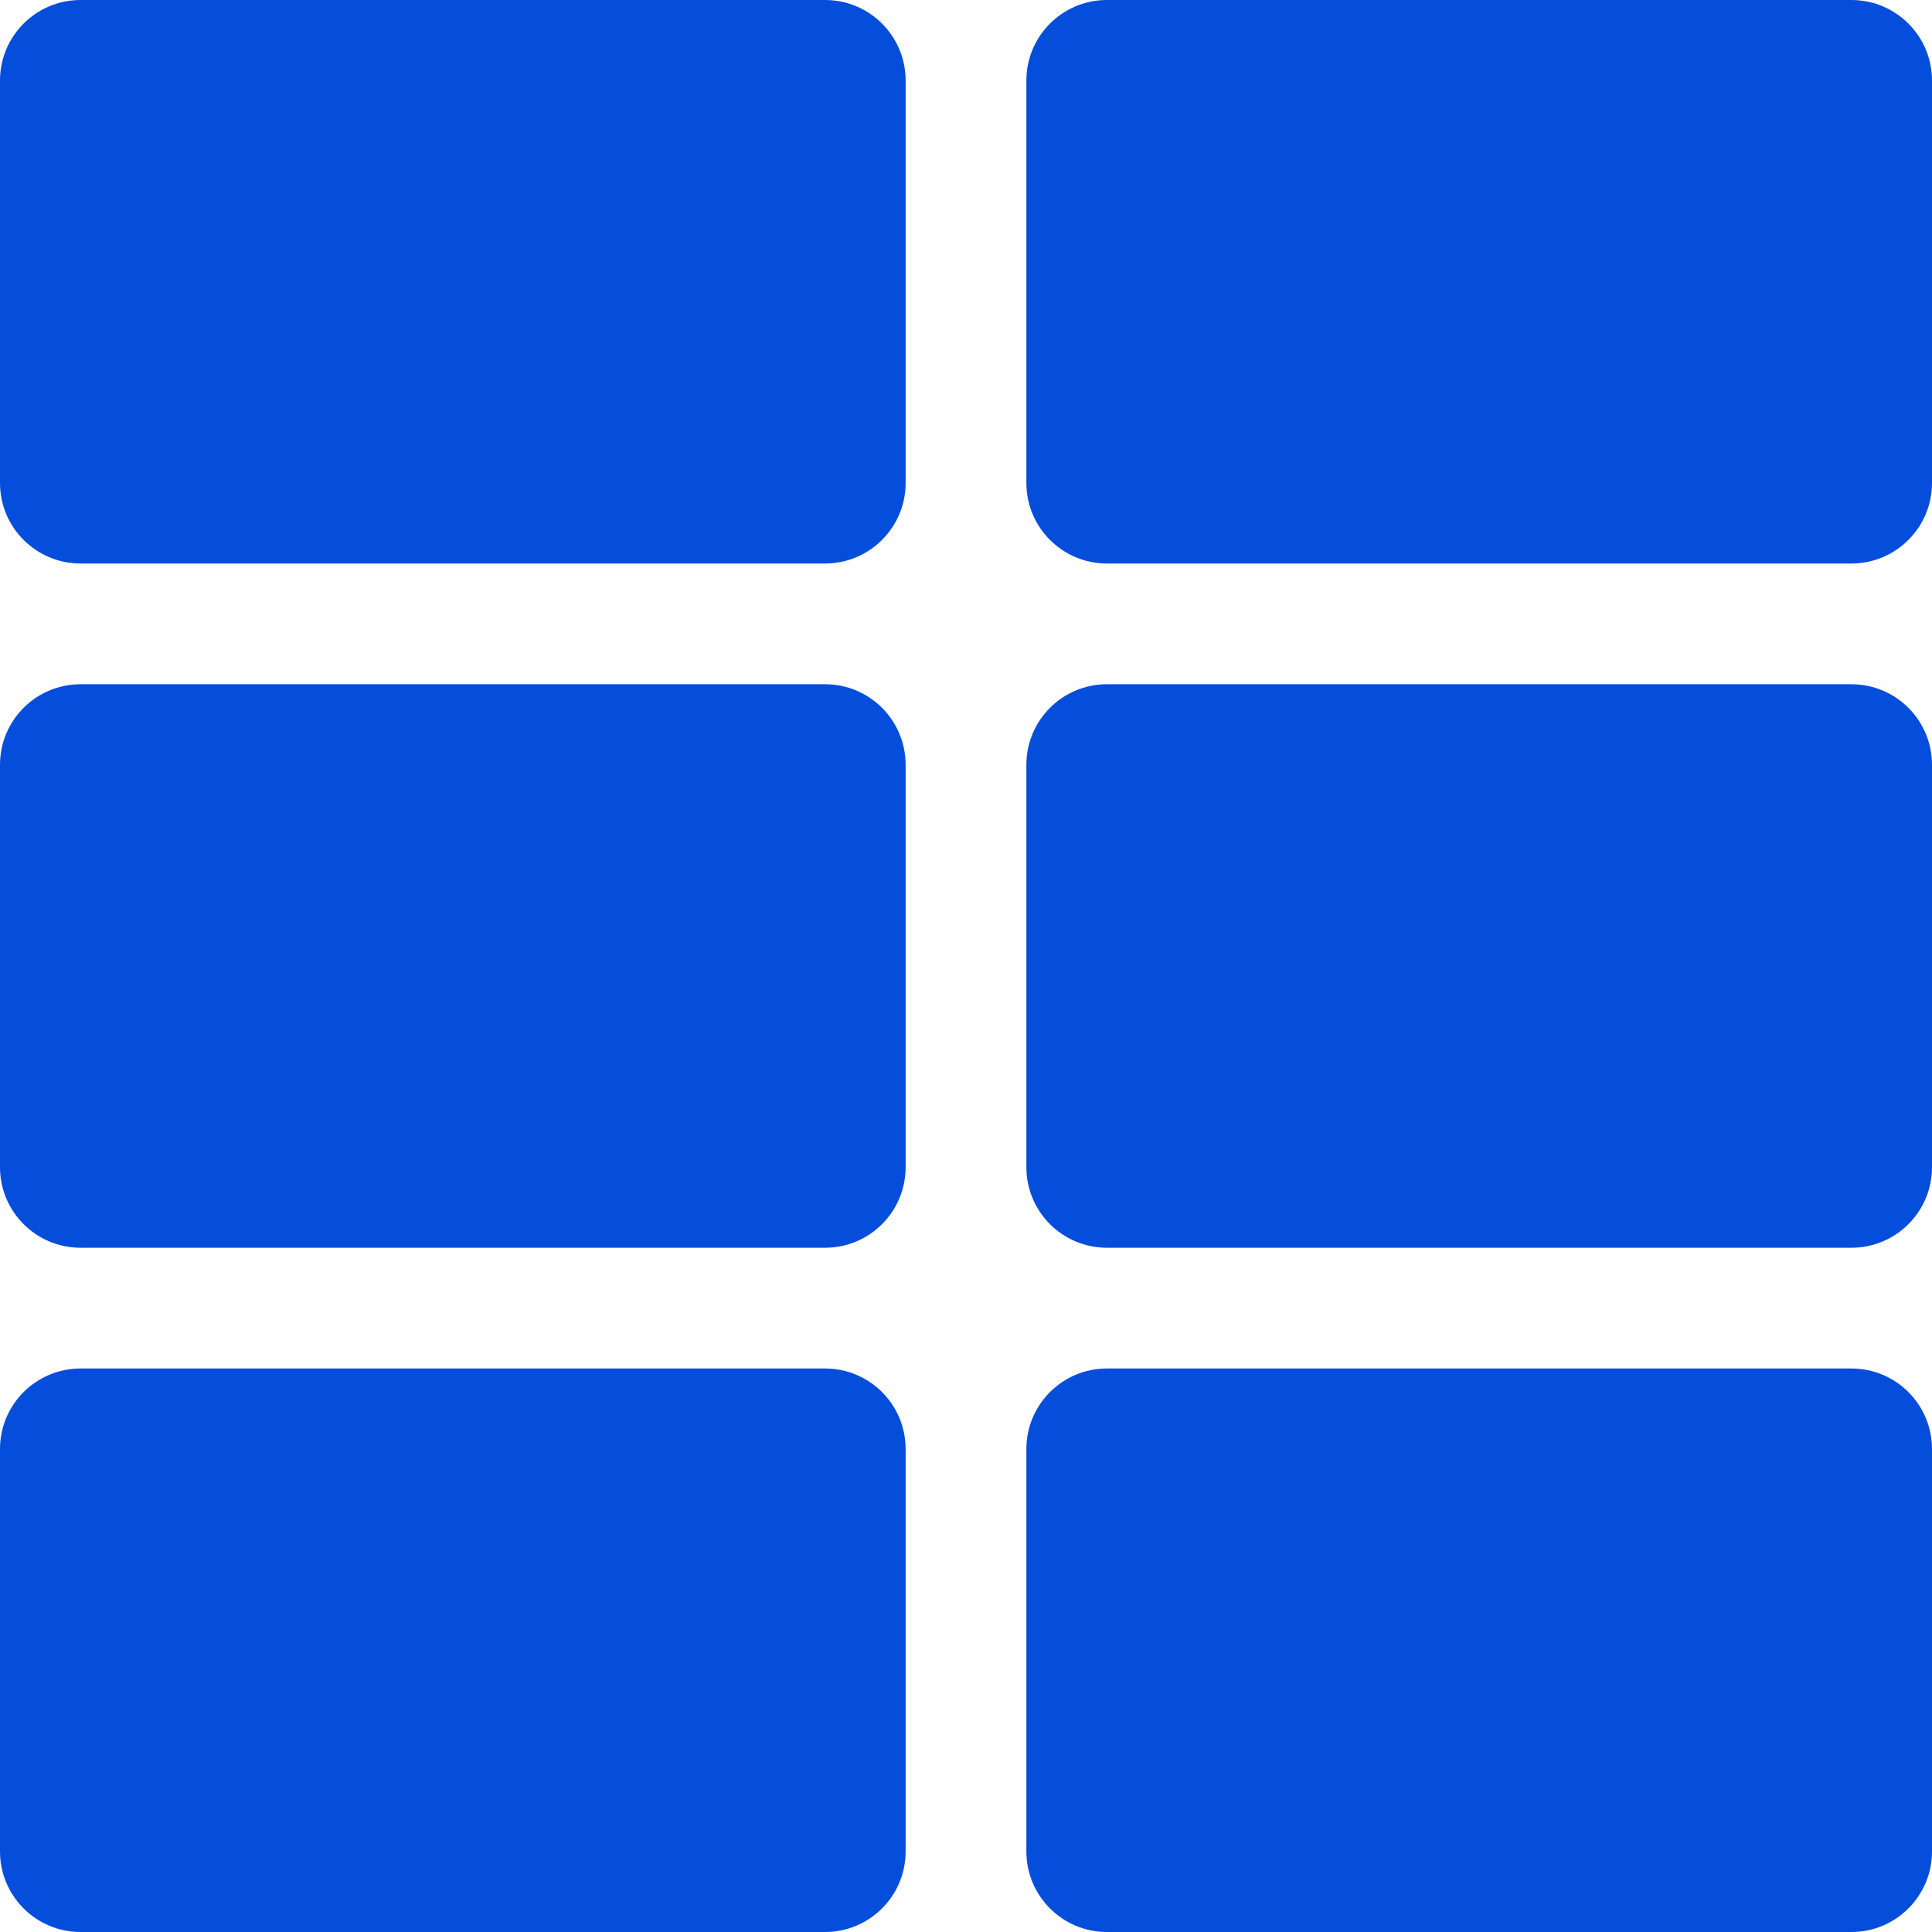 <svg width="24" height="24" viewBox="0 0 24 24" fill="none" xmlns="http://www.w3.org/2000/svg">
<g clip-path="url(#clip0)">
<path d="M10.25 8.5H1C0.448 8.5 0 8.948 0 9.5V14.5C0 15.052 0.448 15.5 1 15.5H10.25C10.802 15.5 11.25 15.052 11.25 14.5V9.5C11.25 8.948 10.802 8.5 10.25 8.5Z" fill="#054EDB"/>
<path d="M10.25 0H1C0.448 0 0 0.448 0 1V6C0 6.552 0.448 7 1 7H10.25C10.802 7 11.25 6.552 11.25 6V1C11.25 0.448 10.802 0 10.25 0Z" fill="#054EDB"/>
<path d="M0 18V23C0 23.552 0.448 24 1 24H10.25C10.802 24 11.25 23.552 11.25 23V18C11.25 17.448 10.802 17 10.25 17H1C0.448 17 0 17.448 0 18Z" fill="#054EDB"/>
<path d="M23 0H13.75C13.198 0 12.75 0.448 12.75 1V6C12.75 6.552 13.198 7 13.75 7H23C23.552 7 24 6.552 24 6V1C24 0.448 23.552 0 23 0Z" fill="#054EDB"/>
<path d="M13.75 15.5H23C23.552 15.5 24 15.052 24 14.5V9.5C24 8.948 23.552 8.5 23 8.5H13.75C13.198 8.5 12.75 8.948 12.75 9.5V14.5C12.75 15.052 13.198 15.5 13.75 15.5Z" fill="#054EDB"/>
<path d="M13.75 24H23C23.552 24 24 23.552 24 23V18C24 17.448 23.552 17 23 17H13.75C13.198 17 12.75 17.448 12.75 18V23C12.75 23.552 13.198 24 13.75 24Z" fill="#054EDB"/>
</g>
<defs>
<clipPath id="clip0">
<rect width="24" height="24" fill="white"/>
</clipPath>
</defs>
</svg>
